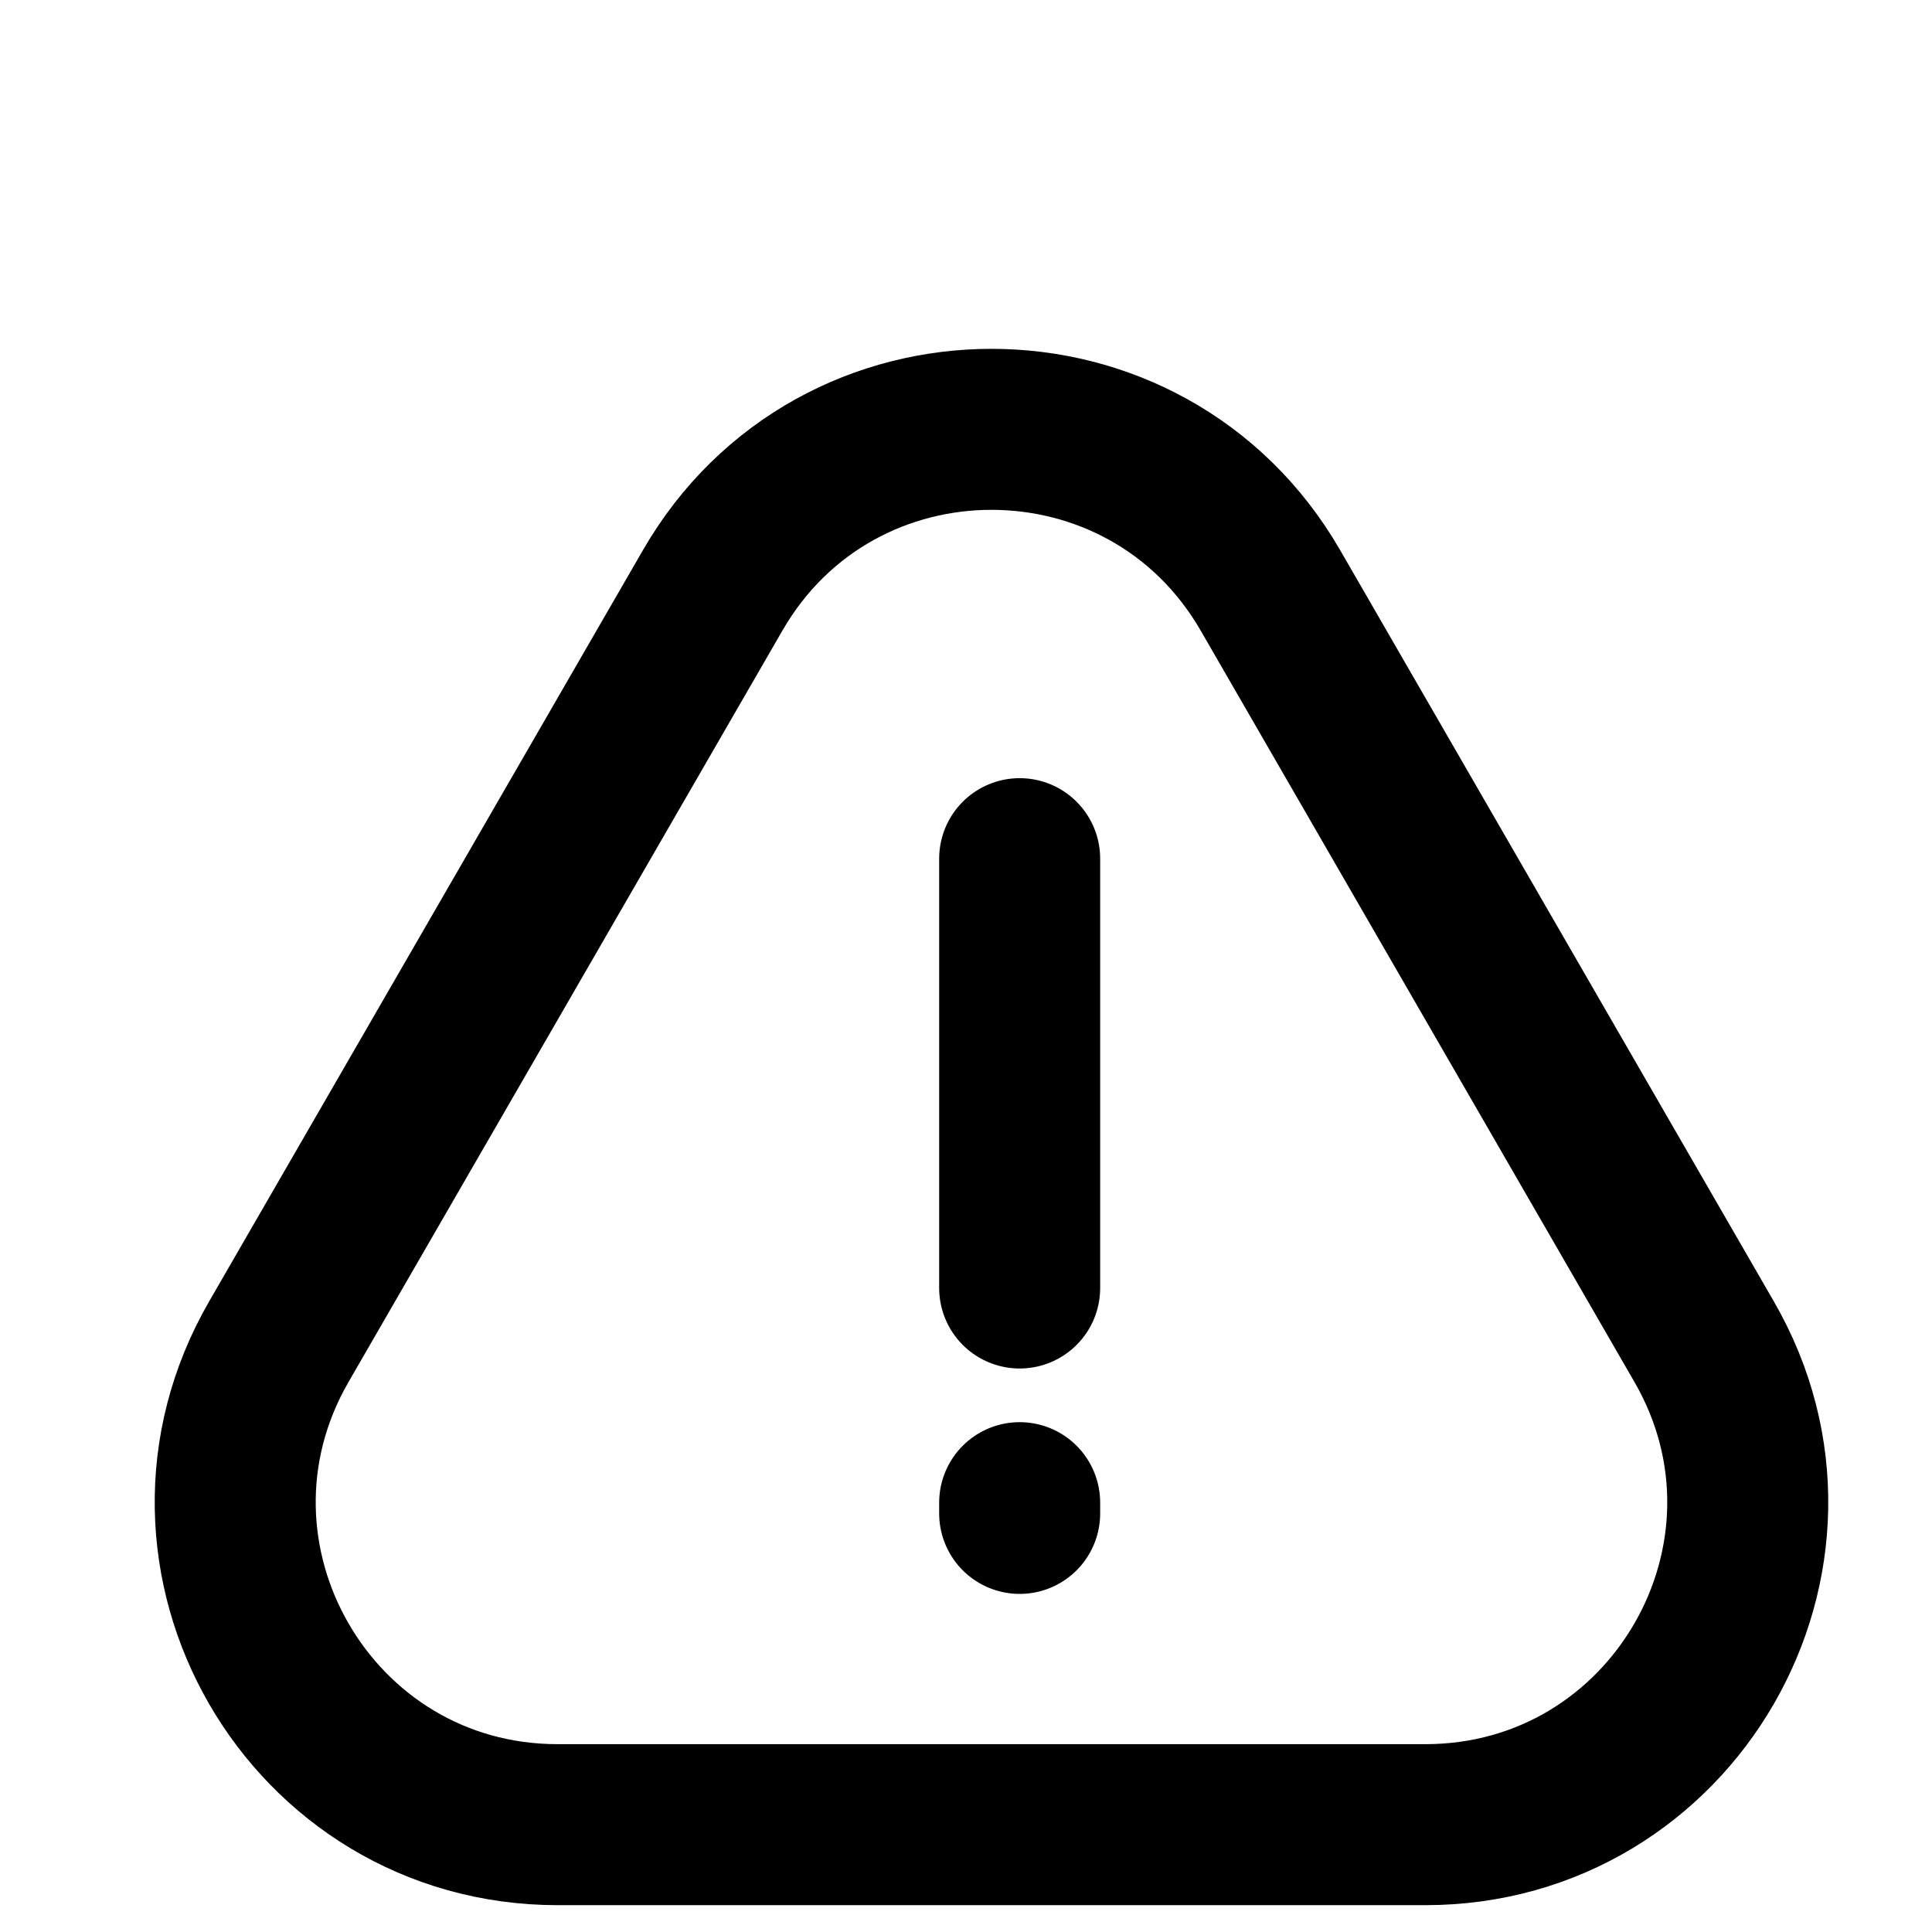 <svg
	xmlns="http://www.w3.org/2000/svg"
	fill="none"
	viewBox="0 0 18 18"
>
	<g clip-path="url(#a)">
		<path
			stroke="currentColor"
			stroke-linecap="round"
			stroke-width="1.5"
			d="M6.64 5.5c1.154-2 4.041-2 5.196 0l4.041 7c1.155 2-.289 4.5-2.598 4.5H5.196c-2.31 0-3.753-2.5-2.598-4.5l4.042-7ZM9.5 8v4m0 2v.1"
		/>
	</g>
	<defs>
		<clipPath id="a">
			<path fill="#fff" d="M0 0h18v18H0z" transform="matrix(-1 0 0 1 18 0)" />
		</clipPath>
	</defs>
</svg>

